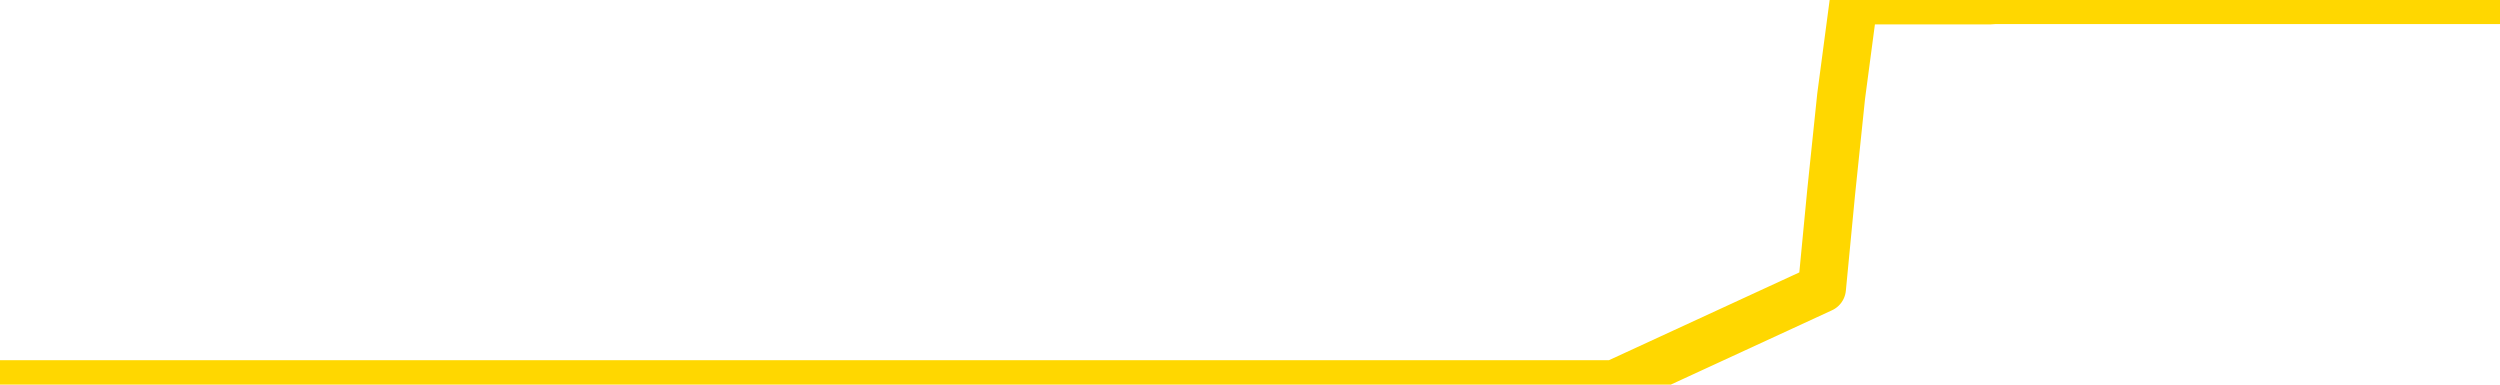 <svg xmlns="http://www.w3.org/2000/svg" version="1.1" viewBox="0 0 6500 1000">
	<path fill="none" stroke="gold" stroke-width="125" stroke-linecap="round" stroke-linejoin="round" d="M0 1015  L-1298216 1015 L-1298032 1015 L-1297542 1015 L-1297248 1015 L-1296937 1015 L-1296703 1015 L-1296649 1015 L-1296590 1015 L-1296437 1015 L-1296396 1015 L-1296264 1015 L-1295971 1015 L-1295431 1015 L-1294820 1015 L-1294772 1015 L-1294132 1015 L-1294099 1015 L-1293573 1015 L-1293441 1015 L-1293051 1015 L-1292722 1015 L-1292605 1015 L-1292394 1015 L-1291677 1015 L-1291107 1015 L-1291000 1015 L-1290825 1015 L-1290604 1015 L-1290203 1015 L-1290177 1015 L-1289249 1015 L-1289161 1015 L-1289079 1015 L-1289009 1015 L-1288712 1015 L-1288560 1015 L-1286670 1015 L-1286569 1015 L-1286307 1015 L-1286013 1015 L-1285871 1015 L-1285623 1015 L-1285587 1015 L-1285429 1015 L-1284965 1015 L-1284712 1015 L-1284500 1015 L-1284248 1015 L-1283900 1015 L-1282972 1015 L-1282879 1015 L-1282468 1015 L-1281297 1015 L-1280108 1015 L-1280016 1015 L-1279988 1015 L-1279722 1015 L-1279423 1015 L-1279294 1015 L-1279257 1015 L-1278442 1015 L-1278058 1015 L-1276998 1015 L-1276937 1015 L-1276672 1015 L-1276200 1015 L-1276008 1015 L-1275744 1015 L-1275407 1015 L-1275272 1015 L-1274816 1015 L-1274073 1015 L-1274056 1015 L-1273890 1015 L-1273822 1015 L-1273306 1015 L-1272277 1015 L-1272081 1015 L-1271593 1015 L-1271231 1015 L-1270822 1015 L-1270436 1015 L-1268733 1015 L-1268635 1015 L-1268563 1015 L-1268502 1015 L-1268317 1015 L-1267981 1015 L-1267340 1015 L-1267263 1015 L-1267202 1015 L-1267015 1015 L-1266936 1015 L-1266759 1015 L-1266740 1015 L-1266510 1015 L-1266122 1015 L-1265233 1015 L-1265194 1015 L-1265106 1015 L-1265078 1015 L-1264070 1015 L-1263920 1015 L-1263896 1015 L-1263763 1015 L-1263723 1015 L-1262465 1015 L-1262407 1015 L-1261868 1015 L-1261815 1015 L-1261768 1015 L-1261373 1015 L-1261234 1015 L-1261034 1015 L-1260887 1015 L-1260722 1015 L-1260446 1015 L-1260087 1015 L-1259535 1015 L-1258890 1015 L-1258631 1015 L-1258477 1015 L-1258076 1015 L-1258036 1015 L-1257916 1015 L-1257854 1015 L-1257840 1015 L-1257746 1015 L-1257453 1015 L-1257301 1015 L-1256971 1015 L-1256893 1015 L-1256817 1015 L-1256591 1015 L-1256524 1015 L-1256297 1015 L-1256244 1015 L-1256080 1015 L-1255074 1015 L-1254890 1015 L-1254339 1015 L-1253946 1015 L-1253549 1015 L-1252699 1015 L-1252620 1015 L-1252042 1015 L-1251600 1015 L-1251359 1015 L-1251202 1015 L-1250801 1015 L-1250781 1015 L-1250336 1015 L-1249930 1015 L-1249794 1015 L-1249619 1015 L-1249483 1015 L-1249233 1015 L-1248233 1015 L-1248151 1015 L-1248015 1015 L-1247976 1015 L-1247087 1015 L-1246871 1015 L-1246428 1015 L-1246310 1015 L-1246254 1015 L-1245577 1015 L-1245477 1015 L-1245448 1015 L-1244106 1015 L-1243700 1015 L-1243661 1015 L-1242733 1015 L-1242634 1015 L-1242502 1015 L-1242097 1015 L-1242071 1015 L-1241978 1015 L-1241762 1015 L-1241351 1015 L-1240197 1015 L-1239905 1015 L-1239877 1015 L-1239269 1015 L-1239019 1015 L-1238999 1015 L-1238070 1015 L-1238018 1015 L-1237896 1015 L-1237878 1015 L-1237722 1015 L-1237547 1015 L-1237411 1015 L-1237354 1015 L-1237246 1015 L-1237161 1015 L-1236928 1015 L-1236853 1015 L-1236544 1015 L-1236426 1015 L-1236257 1015 L-1236165 1015 L-1236063 1015 L-1236040 1015 L-1235962 1015 L-1235864 1015 L-1235498 1015 L-1235393 1015 L-1234890 1015 L-1234438 1015 L-1234400 1015 L-1234376 1015 L-1234335 1015 L-1234206 1015 L-1234105 1015 L-1233664 1015 L-1233381 1015 L-1232789 1015 L-1232659 1015 L-1232384 1015 L-1232232 1015 L-1232078 1014 L-1231993 1014 L-1231915 1014 L-1231730 1014 L-1231679 1014 L-1231651 1014 L-1231572 1014 L-1231549 1014 L-1231265 1014 L-1230662 1014 L-1229666 1014 L-1229368 1014 L-1228634 1014 L-1228390 1014 L-1228300 1014 L-1227723 1014 L-1227024 1014 L-1226272 1014 L-1225953 1014 L-1225571 1014 L-1225494 1014 L-1224859 1014 L-1224674 1014 L-1224586 1014 L-1224456 1014 L-1224143 1014 L-1224094 1014 L-1223952 1014 L-1223930 1014 L-1222963 1014 L-1222417 1014 L-1221939 1014 L-1221878 1014 L-1221554 1014 L-1221533 1014 L-1221470 1014 L-1221260 1014 L-1221183 1014 L-1221129 1014 L-1221106 1014 L-1221067 1014 L-1221051 1014 L-1220294 1014 L-1220278 1014 L-1219478 1014 L-1219326 1014 L-1218420 1014 L-1217914 1014 L-1217685 1014 L-1217644 1014 L-1217528 1014 L-1217352 1014 L-1216598 1014 L-1216463 1014 L-1216299 1014 L-1215981 1014 L-1215805 1014 L-1214783 1014 L-1214759 1014 L-1214508 1014 L-1214295 1014 L-1213661 1014 L-1213423 1014 L-1213391 1014 L-1213213 1014 L-1213132 1014 L-1213042 1014 L-1212978 1014 L-1212538 1014 L-1212514 1014 L-1211973 1014 L-1211718 1014 L-1211223 1014 L-1210346 1014 L-1210309 1014 L-1210256 1014 L-1210215 1014 L-1210098 1014 L-1209821 1014 L-1209614 1014 L-1209417 1014 L-1209394 1014 L-1209344 1014 L-1209304 1014 L-1209226 1014 L-1208629 1014 L-1208569 1014 L-1208465 1014 L-1208311 1014 L-1207679 1014 L-1206998 1014 L-1206696 1014 L-1206349 1014 L-1206151 1014 L-1206103 1014 L-1205783 1014 L-1205155 1014 L-1205008 1014 L-1204972 1014 L-1204914 1014 L-1204837 1014 L-1204596 1014 L-1204508 1014 L-1204414 1014 L-1204120 1014 L-1203986 1014 L-1203926 1014 L-1203889 1014 L-1203617 1014 L-1202611 1014 L-1202435 1014 L-1202384 1014 L-1202092 1014 L-1201899 1014 L-1201566 1014 L-1201059 1014 L-1200497 1014 L-1200483 1014 L-1200466 1014 L-1200366 1014 L-1200251 1014 L-1200212 1014 L-1200174 1014 L-1200109 1014 L-1200080 1014 L-1199941 1014 L-1199649 1014 L-1199599 1014 L-1199493 1014 L-1199229 1014 L-1198764 1014 L-1198620 1014 L-1198565 1014 L-1198508 1014 L-1198317 1014 L-1197952 1014 L-1197737 1014 L-1197543 1014 L-1197485 1014 L-1197426 1014 L-1197272 1014 L-1197002 1014 L-1196572 1014 L-1196557 1014 L-1196480 1014 L-1196415 1014 L-1196286 1014 L-1196263 1014 L-1195978 1014 L-1195931 1014 L-1195876 1014 L-1195414 1014 L-1195375 1014 L-1195334 1014 L-1195144 1014 L-1194664 1014 L-1194177 1014 L-1194160 1014 L-1194122 1014 L-1193866 1014 L-1193788 1014 L-1193558 1014 L-1193542 1014 L-1193248 1014 L-1192806 1014 L-1192359 1014 L-1191854 1014 L-1191700 1014 L-1191414 1014 L-1191374 1014 L-1191042 1014 L-1190821 1014 L-1190304 1014 L-1190228 1014 L-1189980 1014 L-1189786 1014 L-1189726 1014 L-1188949 1014 L-1188875 1014 L-1188645 1014 L-1188628 1014 L-1188566 1014 L-1188370 1014 L-1187906 1014 L-1187883 1014 L-1187753 1014 L-1186453 1014 L-1186436 1014 L-1186359 1014 L-1186265 1014 L-1186048 1014 L-1185896 1014 L-1185717 1014 L-1185663 1014 L-1185377 1014 L-1185337 1014 L-1184967 1014 L-1184527 1014 L-1184344 1014 L-1184023 1014 L-1183728 1014 L-1183282 1014 L-1183210 1014 L-1182748 1014 L-1182310 1014 L-1182128 1014 L-1180674 1014 L-1180542 1014 L-1180085 1014 L-1179858 1014 L-1179472 1014 L-1178956 1014 L-1178001 1014 L-1177207 1013 L-1176533 1013 L-1176107 1013 L-1175796 1013 L-1175566 1013 L-1174883 1013 L-1174870 1013 L-1174660 1013 L-1174638 1013 L-1174464 1013 L-1173514 1013 L-1173245 1013 L-1172430 1013 L-1172120 1013 L-1172082 1013 L-1172025 1013 L-1171408 1013 L-1170770 1013 L-1169144 1013 L-1168470 1013 L-1167828 1013 L-1167750 1013 L-1167694 1013 L-1167658 1013 L-1167630 1013 L-1167518 1013 L-1167500 1013 L-1167478 1013 L-1167324 1013 L-1167271 1013 L-1167193 1013 L-1167073 1013 L-1166976 1013 L-1166858 1013 L-1166589 1013 L-1166319 1013 L-1166302 1013 L-1166102 1013 L-1165955 1013 L-1165728 1013 L-1165594 1013 L-1165285 1013 L-1165225 1013 L-1164872 1013 L-1164524 1013 L-1164423 1013 L-1164358 1013 L-1164298 1013 L-1163914 1013 L-1163533 1013 L-1163429 1013 L-1163169 1013 L-1162897 1013 L-1162738 1013 L-1162706 1013 L-1162644 1013 L-1162503 1013 L-1162319 1013 L-1162274 1013 L-1161986 1013 L-1161970 1013 L-1161737 1013 L-1161676 1013 L-1161638 1013 L-1161058 1013 L-1160924 1013 L-1160901 1013 L-1160882 1013 L-1160865 1013 L-1160849 1013 L-1160825 1013 L-1160808 1013 L-1160787 1013 L-1160770 1013 L-1160747 1013 L-1160731 1013 L-1160709 1013 L-1160692 1013 L-1160643 1013 L-1160571 1013 L-1160536 1013 L-1160513 1013 L-1160477 1013 L-1160436 1013 L-1160399 1013 L-1160383 1013 L-1160358 1013 L-1160321 1013 L-1160304 1013 L-1160281 1013 L-1160264 1013 L-1160245 1013 L-1160229 1013 L-1160200 1013 L-1160174 1013 L-1160129 1013 L-1160112 1013 L-1160070 1013 L-1160022 1013 L-1159951 1013 L-1159936 1013 L-1159920 1013 L-1159858 1013 L-1159819 1012 L-1159779 1012 L-1159613 1012 L-1159548 1012 L-1159532 1012 L-1159488 1012 L-1159430 1012 L-1159217 1012 L-1159184 1012 L-1159141 1012 L-1159063 1012 L-1158526 1012 L-1158448 1012 L-1158343 1012 L-1158255 1012 L-1158079 1012 L-1157728 1012 L-1157572 1012 L-1157134 1012 L-1156978 1012 L-1156848 1012 L-1156144 1012 L-1155943 1012 L-1154982 1012 L-1154500 1012 L-1154401 1012 L-1154308 1012 L-1154063 1012 L-1153990 1012 L-1153547 1012 L-1153451 1012 L-1153436 1012 L-1153420 1012 L-1153395 1012 L-1152929 1012 L-1152713 1012 L-1152573 1012 L-1152279 1012 L-1152191 1012 L-1152149 1012 L-1152119 1012 L-1151947 1012 L-1151888 1012 L-1151812 1012 L-1151731 1012 L-1151661 1012 L-1151352 1012 L-1151267 1012 L-1151053 1012 L-1151018 1012 L-1150335 1012 L-1150236 1012 L-1150031 1012 L-1149984 1012 L-1149706 1012 L-1149644 1012 L-1149627 1012 L-1149549 1012 L-1149241 1012 L-1149216 1012 L-1149162 1012 L-1149139 1012 L-1149017 1012 L-1148881 1012 L-1148637 1012 L-1148511 1012 L-1147865 1012 L-1147849 1012 L-1147824 1012 L-1147644 1012 L-1147568 1012 L-1147476 1012 L-1147048 1012 L-1146632 1012 L-1146239 1012 L-1146160 1012 L-1146141 1012 L-1145778 1012 L-1145542 1012 L-1145314 1012 L-1145000 1012 L-1144923 1012 L-1144842 1012 L-1144664 1012 L-1144648 1012 L-1144383 1012 L-1144303 1012 L-1144072 1012 L-1143846 1012 L-1143531 1012 L-1143355 1012 L-1142994 1012 L-1142603 1012 L-1142533 1012 L-1142469 1012 L-1142329 1012 L-1142277 1012 L-1142176 1012 L-1141674 1012 L-1141477 1012 L-1141230 1012 L-1141045 1012 L-1140745 1012 L-1140669 1012 L-1140503 1012 L-1139618 1012 L-1139590 1012 L-1139467 1012 L-1138888 1012 L-1138810 1012 L-1138097 1012 L-1137785 1012 L-1137572 1012 L-1137555 1012 L-1137169 1012 L-1136644 1012 L-1136197 1012 L-1135868 1012 L-1135715 1012 L-1135389 1012 L-1135211 1012 L-1135129 1012 L-1134923 1012 L-1134747 1012 L-1133819 1012 L-1132929 1012 L-1132890 1012 L-1132662 1012 L-1132283 1012 L-1131495 1012 L-1131261 1012 L-1131185 1012 L-1130828 1012 L-1130256 1012 L-1129989 1012 L-1129602 1012 L-1129499 1012 L-1129329 1012 L-1128710 1012 L-1128499 1012 L-1128191 1012 L-1128138 1012 L-1128011 1012 L-1127957 1012 L-1127838 1012 L-1127502 1012 L-1126543 1012 L-1126412 1012 L-1126210 1012 L-1125579 1012 L-1125267 1012 L-1124853 1012 L-1124826 1012 L-1124681 1012 L-1124260 1012 L-1122928 1012 L-1122881 1012 L-1122752 1012 L-1122736 1012 L-1122157 1012 L-1121952 1012 L-1121922 1012 L-1121881 1012 L-1121824 1012 L-1121786 1012 L-1121708 1012 L-1121565 1012 L-1121111 1012 L-1120993 1012 L-1120707 1012 L-1120335 1012 L-1120239 1012 L-1119912 1012 L-1119557 1012 L-1119387 1012 L-1119340 1012 L-1119231 1012 L-1119142 1012 L-1119114 1012 L-1119038 1012 L-1118734 1012 L-1118700 1012 L-1118629 1012 L-1118261 1012 L-1117925 1012 L-1117845 1012 L-1117625 1012 L-1117453 1012 L-1117426 1012 L-1116929 1012 L-1116379 1012 L-1115499 1012 L-1115400 1012 L-1115324 1012 L-1115049 1012 L-1114802 1012 L-1114728 1012 L-1114666 1012 L-1114547 1012 L-1114505 1012 L-1114395 1012 L-1114318 1012 L-1113617 1012 L-1113372 1012 L-1113332 1011 L-1113176 1011 L-1112577 1011 L-1112350 1011 L-1112258 1011 L-1111782 1011 L-1111185 1011 L-1110665 1011 L-1110644 1011 L-1110499 1011 L-1110179 1011 L-1109637 1011 L-1109405 1011 L-1109235 1011 L-1108748 1011 L-1108521 1011 L-1108436 1011 L-1108090 1011 L-1107763 1011 L-1107240 1011 L-1106913 1011 L-1106313 1011 L-1106115 1011 L-1106063 1011 L-1106022 1011 L-1105741 1011 L-1105057 1011 L-1104747 1011 L-1104722 1011 L-1104531 1011 L-1104308 1011 L-1104222 1011 L-1103558 1011 L-1103534 1011 L-1103312 1011 L-1102982 1011 L-1102630 1011 L-1102425 1011 L-1102193 1011 L-1101935 1011 L-1101745 1011 L-1101698 1011 L-1101471 1011 L-1101436 1011 L-1101280 1011 L-1101065 1011 L-1100892 1011 L-1100801 1011 L-1100524 1011 L-1100280 1011 L-1099965 1011 L-1099539 1011 L-1099501 1011 L-1099018 1011 L-1098784 1011 L-1098573 1011 L-1098346 1011 L-1097797 1011 L-1097549 1011 L-1096715 1011 L-1096660 1011 L-1096638 1011 L-1096480 1011 L-1096019 1011 L-1095978 1011 L-1095638 1011 L-1095505 1011 L-1095282 1011 L-1094710 1011 L-1094238 1011 L-1094043 1011 L-1093851 1011 L-1093661 1011 L-1093559 1011 L-1093191 1011 L-1093144 1011 L-1093063 1011 L-1091770 1011 L-1091721 1011 L-1091453 1011 L-1091308 1011 L-1090757 1011 L-1090640 1011 L-1090558 1011 L-1090199 1011 L-1089976 1011 L-1089694 1011 L-1089365 1011 L-1088857 1011 L-1088745 1011 L-1088666 1011 L-1088501 1011 L-1088207 1011 L-1087738 1011 L-1087542 1011 L-1087491 1011 L-1086841 1011 L-1086720 1011 L-1086266 1011 L-1086230 1011 L-1085761 1011 L-1085651 1011 L-1085634 1011 L-1085418 1011 L-1085237 1011 L-1084706 1011 L-1083676 1011 L-1083477 1011 L-1083019 1011 L-1082070 1011 L-1081971 1011 L-1081618 1011 L-1081557 1011 L-1081542 1011 L-1081507 1011 L-1081138 1011 L-1081018 1011 L-1080776 1011 L-1080612 1011 L-1080425 1011 L-1080304 1011 L-1079233 1011 L-1078375 1011 L-1078163 1011 L-1078065 1011 L-1077891 1011 L-1077558 1011 L-1077486 1011 L-1077429 1011 L-1077253 1011 L-1076864 1011 L-1076629 1011 L-1076518 1011 L-1076401 1011 L-1075420 1011 L-1075394 1011 L-1074800 1011 L-1074768 1011 L-1074619 1011 L-1074335 1011 L-1073423 1011 L-1072477 1011 L-1072324 1011 L-1072221 1011 L-1072090 1011 L-1071946 1011 L-1071920 1011 L-1071806 1011 L-1071587 1011 L-1070906 1011 L-1070777 1011 L-1070474 1011 L-1070234 1011 L-1069901 1011 L-1069262 1011 L-1068920 1011 L-1068858 1011 L-1068702 1011 L-1067781 1011 L-1067310 1011 L-1067267 1011 L-1067254 1011 L-1067213 1011 L-1067191 1011 L-1067164 1011 L-1067020 1011 L-1066597 1011 L-1066262 1011 L-1066071 1011 L-1065642 1011 L-1065454 1011 L-1065065 1011 L-1064531 1011 L-1064159 1011 L-1064137 1011 L-1063887 1011 L-1063769 1011 L-1063693 1011 L-1063557 1011 L-1063518 1011 L-1063438 1011 L-1063044 1011 L-1062548 1011 L-1062436 1011 L-1062263 1011 L-1061955 1011 L-1061507 1011 L-1061184 1011 L-1061042 1011 L-1060615 1011 L-1060461 1011 L-1060406 1011 L-1059592 1011 L-1059572 1011 L-1059201 1011 L-1059144 1011 L-1058015 1011 L-1057947 1011 L-1057388 1011 L-1057194 1011 L-1057057 1011 L-1056824 1011 L-1056477 1011 L-1056442 1011 L-1056407 1011 L-1056339 1011 L-1055990 1011 L-1055818 1011 L-1055333 1011 L-1055317 1011 L-1054991 1011 L-1054834 1011 L-1053693 1011 L-1053669 1011 L-1053477 1011 L-1053283 1011 L-1053033 1011 L-1053016 1011 L-1051996 1011 L-1051698 1011 L-1051622 1011 L-1051486 1011 L-1051311 1011 L-1050734 1011 L-1050518 1011 L-1050455 1011 L-1050324 1010 L-1050287 1010 L-1049764 1010 L-1049626 1012 L-1049611 1012 L-1049589 1012 L-1049568 1012 L-1049341 1010 L-1048565 1010 L-1048524 1010 L-1048156 1010 L-1048078 1010 L-1048025 1010 L-1047352 1010 L-1046610 1010 L-1046185 1010 L-1045737 1010 L-1044676 1010 L-1044364 1010 L-1043954 1010 L-1043882 1010 L-1043358 1010 L-1043263 1010 L-1043245 1010 L-1042801 1010 L-1042615 1010 L-1041835 1010 L-1041162 1010 L-1040750 1010 L-1040518 1010 L-1040378 1010 L-1040296 1010 L-1040276 1010 L-1040200 1010 L-1040072 1010 L-1039755 1010 L-1039531 1010 L-1039206 1010 L-1039143 1010 L-1038773 1010 L-1038740 1010 L-1038532 1010 L-1037864 1010 L-1037787 1010 L-1037629 1010 L-1037518 1010 L-1037192 1010 L-1037037 1010 L-1036696 1010 L-1036639 1010 L-1036301 1010 L-1036097 1010 L-1036044 1010 L-1034668 1010 L-1034538 1010 L-1034105 1010 L-1033784 1010 L-1032957 1010 L-1032833 1010 L-1032102 1010 L-1031946 1010 L-1031906 1010 L-1031852 1010 L-1031829 1010 L-1031715 1010 L-1031418 1010 L-1031129 1010 L-1031074 1010 L-1030954 1010 L-1030923 1010 L-1030824 1010 L-1030380 1010 L-1030228 1010 L-1029393 1010 L-1028851 1010 L-1028516 1010 L-1028500 1010 L-1028425 1010 L-1028309 1010 L-1028114 1010 L-1027850 1010 L-1027015 1010 L-1026919 1010 L-1026397 1010 L-1026356 1010 L-1026256 1010 L-1025428 1010 L-1025293 1010 L-1024954 1010 L-1024400 1010 L-1024020 1010 L-1023858 1010 L-1023548 1010 L-1022735 1010 L-1022429 1010 L-1022160 1010 L-1021839 1010 L-1021518 1010 L-1021243 1010 L-1020414 1010 L-1020319 1010 L-1020226 1010 L-1020122 1010 L-1019735 1010 L-1019255 1010 L-1019238 1010 L-1019120 1010 L-1018752 1010 L-1018657 1010 L-1017823 1010 L-1017746 1010 L-1017447 1010 L-1017356 1010 L-1016949 1010 L-1016838 1010 L-1016139 1010 L-1015666 1010 L-1015606 1010 L-1015387 1010 L-1015113 1010 L-1015000 1010 L-1013973 1010 L-1013587 1010 L-1013566 1010 L-1013234 1010 L-1012989 1010 L-1012556 1010 L-1012446 1010 L-1012328 1010 L-1011876 1010 L-1011286 1010 L-1010949 1010 L-1009056 1010 L-1008943 1010 L-1008731 1010 L-1007413 1010 L-1007306 1009 L-1007240 1008 L-1007204 1007 L-1007142 1007 L-1006643 1008 L-1005968 1009 L-1005946 1010 L-1005675 1010 L-1004707 1010 L-1004018 1010 L-1003856 1010 L-1003315 1010 L-1003225 1010 L-1002206 1010 L-1001258 1010 L-1000893 1010 L-1000790 1010 L-1000202 1010 L-1000142 1010 L-1000042 1010 L-999602 1010 L-999494 1010 L-999052 1010 L-998053 1010 L-997796 1010 L-997693 1010 L-997563 1010 L-997197 1010 L-996616 1010 L-996585 1010 L-996269 1010 L-994286 1010 L-994171 1010 L-994103 1010 L-993744 1010 L-992126 1010 L-991948 1010 L-991804 1010 L-990981 1010 L-990928 1010 L-990874 1010 L-990440 1010 L-989459 1010 L-989386 1010 L-988301 1010 L-988088 1010 L-987372 1010 L-986983 1010 L-986764 1010 L-986445 1010 L-985951 1010 L-985823 1010 L-985595 1010 L-985362 1010 L-985303 1010 L-985013 1010 L-984741 1010 L-983711 1010 L-982046 1010 L-981627 1010 L-981490 1010 L-981334 1010 L-981029 1010 L-980800 1010 L-980642 1010 L-980483 1010 L-980314 1010 L-980266 1010 L-980213 1010 L-980191 1010 L-979805 1010 L-979555 1010 L-979285 1010 L-979124 1010 L-979034 1010 L-977376 1010 L-977210 1010 L-976831 1010 L-976371 1010 L-975761 1010 L-974668 1010 L-974237 1010 L-974205 1010 L-974143 1010 L-974126 1010 L-972422 1010 L-972380 1010 L-971913 1010 L-971727 1010 L-971694 1010 L-971099 1009 L-971049 1009 L-970727 1009 L-970676 1009 L-970465 1009 L-970447 1009 L-970181 1009 L-970128 1009 L-969659 1009 L-969149 1009 L-969071 1009 L-968776 1009 L-968760 1009 L-968721 1009 L-968650 1009 L-968493 1009 L-967547 1009 L-967490 1009 L-966969 1009 L-966777 1009 L-966676 1009 L-966450 1009 L-965940 1009 L-965552 1010 L-965483 1010 L-965134 1010 L-964778 1010 L-963649 1009 L-963597 1009 L-963371 1009 L-963337 1009 L-963212 1009 L-963114 1009 L-962849 1009 L-962109 1009 L-961530 1009 L-961237 1009 L-960531 1009 L-960352 1009 L-960329 1009 L-959693 1009 L-959382 1009 L-958985 1009 L-958956 1009 L-958935 1009 L-958781 1009 L-958096 1009 L-958079 1009 L-957739 1009 L-957467 1009 L-957429 1009 L-957373 1009 L-957351 1009 L-957279 1009 L-956947 1009 L-956841 1009 L-956813 1009 L-956614 1009 L-956462 1009 L-955594 1009 L-955031 1009 L-955015 1009 L-954914 1009 L-954812 1009 L-954665 1009 L-954587 1009 L-954549 1009 L-954494 1009 L-954420 1009 L-954275 1009 L-953793 1009 L-953389 1009 L-952523 1009 L-952503 1009 L-952245 1009 L-952168 1009 L-952139 1009 L-952129 1009 L-952112 1009 L-951819 1009 L-951779 1009 L-951707 1009 L-951634 1009 L-951429 1009 L-951269 1009 L-950967 1009 L-950890 1009 L-950873 1009 L-950657 1009 L-950425 1009 L-950316 1009 L-949946 1009 L-949788 1009 L-949556 1009 L-949388 1009 L-949242 1009 L-949110 1009 L-947835 1009 L-947431 1009 L-947370 1009 L-947254 1009 L-946829 1009 L-946813 1009 L-946751 1009 L-946478 1009 L-946365 1009 L-946083 1009 L-945806 1009 L-945381 1009 L-945358 1009 L-945280 1009 L-945155 1009 L-944568 1009 L-944177 1009 L-943841 1009 L-943252 1009 L-943150 1009 L-942979 1009 L-942843 1009 L-942016 1009 L-940830 1009 L-940794 1009 L-940739 1009 L-940518 1009 L-940313 1009 L-940158 1009 L-939902 1009 L-939825 1009 L-939283 1009 L-939246 1009 L-938997 1009 L-938610 1009 L-937784 1009 L-937426 1009 L-937116 1009 L-936858 1009 L-936634 1009 L-936228 1009 L-936111 1009 L-935928 1009 L-935875 1009 L-935686 1009 L-935515 1009 L-935487 1009 L-935206 1009 L-934896 1009 L-934758 1009 L-934448 1009 L-934254 1009 L-934239 1009 L-933519 1009 L-933386 1009 L-933088 1009 L-932998 1009 L-932397 1009 L-932359 1009 L-932280 1009 L-931660 1009 L-931508 1009 L-931468 1009 L-931157 1009 L-930965 1009 L-930772 1009 L-930717 1009 L-930408 1009 L-930356 1009 L-930301 1009 L-930275 1009 L-930151 1009 L-929340 1009 L-929264 1009 L-928723 1009 L-928454 1009 L-927795 1009 L-926887 1009 L-926646 1009 L-926113 1009 L-925896 1009 L-924789 1009 L-924739 1009 L-923963 1009 L-923415 1009 L-923304 1009 L-923151 1009 L-923096 1009 L-922931 1009 L-922553 1009 L-922106 1009 L-922051 1009 L-921897 1009 L-921217 1009 L-920997 1009 L-920479 1009 L-919630 1009 L-919614 1009 L-917823 1009 L-917268 1009 L-917151 1009 L-916145 1009 L-916109 1009 L-915876 1009 L-915784 1009 L-915744 1009 L-915412 1009 L-915060 1009 L-914795 1009 L-914508 1009 L-914197 1009 L-913943 1009 L-913849 1009 L-913359 1009 L-913152 1009 L-912586 1009 L-912472 1009 L-912121 1009 L-912069 1009 L-912029 1009 L-911426 1009 L-910692 1009 L-910111 1009 L-909875 1009 L-909335 1009 L-909182 1009 L-908680 1009 L-908471 1009 L-908448 1009 L-908389 1009 L-907426 1009 L-907249 1009 L-906807 1009 L-906783 1009 L-906628 1009 L-906546 1009 L-906396 1009 L-905749 1009 L-905699 1009 L-904579 1009 L-903595 1009 L-903534 1009 L-902813 1009 L-901948 1009 L-901569 1009 L-901350 1009 L-900591 1008 L-900539 1008 L-900230 1008 L-899378 1008 L-899185 1008 L-899008 1008 L-898784 1008 L-898657 1008 L-898465 1008 L-898233 1008 L-898063 1008 L-897777 1008 L-897497 1008 L-897414 1008 L-897244 1008 L-897227 1008 L-897073 1008 L-897034 1008 L-896259 1008 L-896182 1008 L-895950 1008 L-895523 1008 L-895178 1008 L-894594 1008 L-894326 1008 L-894067 1008 L-893937 1008 L-893921 1008 L-893807 1008 L-893783 1008 L-893549 1008 L-893513 1008 L-892197 1008 L-892141 1008 L-891462 1008 L-890890 1008 L-890764 1008 L-890611 1008 L-890534 1008 L-890222 1008 L-889950 1008 L-889860 1008 L-889759 1008 L-888831 1008 L-888755 1008 L-888391 1008 L-888366 1008 L-888330 1008 L-887554 1008 L-887462 1008 L-887322 1008 L-886920 1008 L-886659 1008 L-886415 1008 L-886201 1008 L-886121 1008 L-886044 1008 L-885968 1008 L-885781 1008 L-885715 1008 L-885465 1008 L-885410 1008 L-885272 1008 L-885193 1008 L-885080 1008 L-884856 1008 L-884692 1008 L-884651 1008 L-884482 1008 L-884111 1008 L-884096 1008 L-883980 1008 L-883259 1008 L-883223 1008 L-883090 1008 L-882742 1008 L-882331 1008 L-882294 1008 L-882216 1008 L-882178 1008 L-881813 1008 L-881609 1008 L-881594 1008 L-881249 1008 L-880900 1008 L-880574 1008 L-880473 1008 L-880320 1008 L-880125 1008 L-879894 1008 L-879801 1008 L-879646 1008 L-879569 1008 L-879528 1008 L-879414 1008 L-879391 1008 L-879140 1008 L-879002 1008 L-878424 1008 L-877596 1008 L-877108 1008 L-876986 1008 L-876948 1008 L-876935 1008 L-876783 1008 L-876682 1008 L-876449 1008 L-876059 1008 L-875754 1008 L-875739 1008 L-875568 1008 L-875329 1008 L-874733 1008 L-874129 1008 L-874090 1008 L-874049 1008 L-873896 1008 L-873843 1008 L-873780 1008 L-873712 1008 L-873658 1008 L-873632 1008 L-873586 1008 L-873491 1008 L-873354 1008 L-873201 1008 L-873069 1008 L-873028 1008 L-872992 1008 L-872930 1008 L-872657 1008 L-872342 1008 L-872301 1008 L-872216 1008 L-872039 1008 L-871802 1008 L-871444 1008 L-871414 1008 L-870845 1008 L-870722 1008 L-870486 1008 L-870463 1008 L-870182 1008 L-869897 1008 L-869641 1008 L-869069 1008 L-868772 1008 L-868696 1008 L-867997 1008 L-867920 1008 L-867885 1008 L-867858 1008 L-867807 1008 L-867613 1008 L-867473 1008 L-867437 1008 L-867397 1008 L-866801 1008 L-866569 1008 L-866285 1008 L-866231 1008 L-866157 1008 L-866079 1008 L-865843 1008 L-865599 1008 L-865463 1008 L-865357 1008 L-865277 1008 L-864890 1008 L-864763 1008 L-864610 1008 L-864573 1008 L-864427 1008 L-864205 1008 L-864031 1008 L-863962 1008 L-863141 1008 L-863125 1008 L-862830 1008 L-862042 1008 L-861732 1008 L-861586 1008 L-861358 1008 L-861157 1008 L-860220 1008 L-860184 1008 L-860161 1008 L-860120 1008 L-859852 1008 L-859255 1008 L-859191 1008 L-859156 1008 L-859139 1008 L-858444 1008 L-858243 1008 L-858211 1008 L-857877 1008 L-857770 1008 L-857145 1008 L-856641 1008 L-856603 1008 L-856161 1008 L-856065 1008 L-855906 1008 L-855593 1008 L-855581 1008 L-855141 1008 L-854659 1008 L-854530 1008 L-854210 1008 L-854141 1008 L-853837 1008 L-853661 1008 L-853468 1008 L-853225 1008 L-853027 1008 L-853002 1008 L-852423 1008 L-852353 1008 L-851944 1008 L-851889 1008 L-851843 1008 L-851479 1008 L-851333 1008 L-851128 1008 L-851031 1008 L-850876 1008 L-850815 1008 L-850667 1008 L-850567 1008 L-850010 1008 L-849987 1008 L-849815 1008 L-849273 1008 L-849213 1008 L-849159 1008 L-849130 1008 L-849059 1008 L-849042 1008 L-848979 1008 L-848943 1008 L-848788 1008 L-848462 1008 L-847896 1008 L-847882 1008 L-847820 1008 L-847718 1008 L-847672 1008 L-847429 1008 L-847007 1008 L-846852 1008 L-845111 1008 L-844569 1008 L-843626 1008 L-843216 1008 L-842675 1008 L-842479 1008 L-842310 1008 L-842014 1008 L-841900 1008 L-841885 1008 L-841730 1008 L-841590 1008 L-841513 1008 L-841382 1008 L-841034 1008 L-840663 1008 L-840065 1008 L-839889 1008 L-839733 1008 L-839464 1008 L-839312 1008 L-839021 1008 L-838998 1008 L-838915 1008 L-838687 1008 L-837988 1008 L-837861 1008 L-837430 1008 L-837335 1008 L-836131 1008 L-836081 1008 L-835788 1008 L-835385 1008 L-835109 1008 L-835090 1008 L-834972 1008 L-834896 1008 L-834714 1008 L-834234 1008 L-833783 1008 L-833373 1008 L-833342 1008 L-832924 1008 L-832810 1008 L-832692 1008 L-832677 1008 L-832482 1008 L-832461 1008 L-832228 1008 L-831785 1007 L-831466 1007 L-831001 1007 L-830836 1007 L-830681 1007 L-830525 1007 L-830071 1007 L-829752 1007 L-829697 1007 L-829326 1007 L-829289 1007 L-828962 1007 L-828845 1007 L-828747 1007 L-828421 1007 L-828034 1007 L-827773 1007 L-827414 1007 L-827158 1007 L-824988 1007 L-824938 1007 L-824916 1007 L-824504 1007 L-824443 1007 L-824373 1007 L-824142 1007 L-823831 1007 L-823528 1007 L-823484 1007 L-823176 1007 L-823043 1007 L-822826 1007 L-822114 1007 L-821959 1007 L-821820 1007 L-821672 1007 L-821651 1007 L-821456 1007 L-821431 1007 L-821340 1007 L-821318 1007 L-821302 1007 L-821201 1007 L-820273 1007 L-819815 1007 L-818723 1007 L-818300 1007 L-817897 1007 L-817858 1007 L-817604 1007 L-816830 1007 L-816813 1007 L-816789 1007 L-816596 1007 L-815860 1007 L-815590 1007 L-815550 1007 L-815151 1007 L-815126 1007 L-814337 1007 L-813657 1007 L-812286 1007 L-812016 1007 L-811967 1007 L-811430 1007 L-811397 1007 L-811295 1007 L-810971 1007 L-810892 1007 L-810623 1007 L-809710 1007 L-809571 1007 L-809323 1007 L-808777 1007 L-808355 1007 L-808162 1007 L-808147 1007 L-808009 1007 L-807915 1007 L-807788 1007 L-807528 1007 L-807503 1007 L-807411 1007 L-807101 1007 L-807041 1007 L-806924 1007 L-806574 1007 L-805764 1007 L-805532 1007 L-804703 1007 L-804471 1007 L-804255 1007 L-803736 1007 L-803098 1007 L-802682 1007 L-802359 1007 L-801879 1007 L-801453 1007 L-801392 1007 L-801043 1007 L-801003 1007 L-800989 1007 L-800890 1007 L-800844 1007 L-800359 1007 L-799557 1007 L-799223 1007 L-798142 1007 L-797662 1007 L-797639 1007 L-797499 1007 L-796943 1007 L-796246 1007 L-795937 1007 L-795715 1007 L-795611 1007 L-795508 1007 L-794837 1007 L-794743 1007 L-794721 1007 L-794644 1007 L-794466 1007 L-794294 1007 L-794113 1007 L-794100 1007 L-794023 1007 L-793859 1007 L-793344 1007 L-793328 1007 L-793188 1007 L-792825 1007 L-792801 1007 L-792671 1007 L-792646 1007 L-792284 1007 L-791758 1007 L-791665 1007 L-791449 1007 L-791355 1007 L-791331 1007 L-790867 1007 L-790789 1007 L-790388 1007 L-789937 1007 L-788685 1007 L-788647 1007 L-788215 1007 L-788182 1007 L-787463 1007 L-787287 1007 L-787151 1007 L-786845 1007 L-786790 1007 L-786765 1007 L-786749 1007 L-786574 1007 L-786384 1007 L-785877 1007 L-785503 1007 L-785165 1007 L-785126 1007 L-784407 1007 L-784313 1007 L-784275 1007 L-783733 1007 L-783710 1007 L-783307 1007 L-782882 1007 L-782611 1007 L-782431 1007 L-782185 1007 L-782162 1007 L-782105 1007 L-781489 1007 L-780986 1007 L-780599 1007 L-779980 1007 L-779764 1007 L-779609 1007 L-778316 1007 L-778217 1007 L-777775 1007 L-777443 1007 L-777143 1007 L-776901 1007 L-776166 1007 L-775587 1007 L-774757 1007 L-774657 1007 L-774099 1007 L-773961 1007 L-772319 1007 L-772258 1007 L-772165 1007 L-771198 1007 L-771020 1007 L-770733 1007 L-770515 1007 L-770437 1007 L-770166 1007 L-770050 1007 L-769897 1007 L-769587 1007 L-769509 1007 L-769418 1007 L-769340 1007 L-769224 1007 L-769045 1007 L-768953 1007 L-768915 1007 L-768412 1007 L-768193 1007 L-768064 1007 L-767909 1007 L-767854 1007 L-767729 1007 L-767344 1007 L-766836 1007 L-766764 1007 L-766283 1007 L-766206 1007 L-766106 1007 L-765873 1007 L-765408 1007 L-765178 1007 L-765162 1007 L-764930 1007 L-764775 1007 L-764713 1007 L-764520 1006 L-764249 1006 L-763498 1006 L-762545 1006 L-762509 1006 L-762284 1006 L-761844 1006 L-761563 1006 L-761215 1006 L-760146 1006 L-759218 1006 L-759087 1006 L-759040 1006 L-758971 1006 L-758816 1006 L-758739 1006 L-758565 1006 L-758131 1006 L-757927 1006 L-757866 1006 L-757284 1006 L-757130 1006 L-757014 1006 L-756973 1006 L-756804 1006 L-756667 1006 L-756456 1006 L-756379 1006 L-756355 1006 L-756147 1006 L-755737 1006 L-755712 1006 L-755489 1006 L-755344 1006 L-755309 1006 L-755296 1006 L-755273 1006 L-755040 1006 L-754854 1006 L-754637 1006 L-754612 1006 L-753923 1006 L-753819 1006 L-753783 1006 L-753763 1006 L-753569 1006 L-753515 1006 L-753399 1006 L-753317 1006 L-753206 1006 L-752892 1006 L-752432 1006 L-752177 1006 L-751943 1006 L-751813 1006 L-751461 1006 L-751401 1006 L-751249 1006 L-750676 1006 L-750590 1006 L-750437 1006 L-750141 1006 L-749771 1006 L-749468 1006 L-749391 1006 L-748986 1006 L-748818 1006 L-748674 1006 L-748134 1006 L-748073 1006 L-748058 1006 L-747891 1006 L-747686 1006 L-747611 1006 L-747518 1006 L-747108 1006 L-747093 1006 L-747069 1006 L-746876 1006 L-746799 1006 L-746629 1006 L-746567 1006 L-746551 1006 L-746037 1006 L-745815 1006 L-745196 1006 L-744943 1006 L-744749 1006 L-744710 1006 L-744636 1006 L-744571 1006 L-743920 1006 L-743882 1006 L-743707 1006 L-743642 1006 L-742967 1006 L-742578 1006 L-742317 1006 L-742079 1006 L-742001 1006 L-741986 1006 L-741783 1006 L-741413 1006 L-741187 1006 L-740552 1006 L-740532 1006 L-740145 1006 L-740051 1006 L-739993 1006 L-739717 1006 L-739407 1006 L-739330 1006 L-738479 1006 L-738136 1006 L-737699 1006 L-737265 1006 L-736770 1006 L-736621 1006 L-736352 1006 L-735114 1006 L-735058 1006 L-733294 1006 L-733104 1006 L-732094 1006 L-731943 1006 L-731567 1006 L-731246 1006 L-730641 1006 L-730571 1006 L-730394 1006 L-729565 1006 L-729427 1006 L-729040 1006 L-728856 1006 L-728812 1006 L-728692 1006 L-728482 1006 L-728035 1006 L-727686 1006 L-727554 1006 L-727145 1006 L-726795 1006 L-726510 1006 L-726316 1006 L-726162 1006 L-725998 1006 L-725930 1006 L-725830 1006 L-725596 1006 L-725480 1006 L-725427 1006 L-724885 1006 L-724420 1006 L-723238 1006 L-723105 1006 L-723080 1006 L-723028 1006 L-722360 1006 L-721325 1006 L-721132 1006 L-720952 1006 L-720800 1006 L-720760 1006 L-720745 1006 L-720683 1006 L-720358 1006 L-719197 1006 L-719004 1006 L-718827 1006 L-717713 1006 L-716853 1006 L-716747 1006 L-716273 1006 L-716080 1006 L-713759 1006 L-713681 1006 L-713560 1006 L-713526 1006 L-713488 1006 L-713394 1006 L-713178 1006 L-712597 1006 L-712211 1006 L-711438 1006 L-711360 1006 L-710662 1006 L-710121 1006 L-710080 1006 L-709950 1006 L-709486 1006 L-709447 1006 L-709313 1006 L-708944 1006 L-708915 1006 L-708765 1006 L-708364 1006 L-706540 1006 L-705733 1006 L-705014 1006 L-704998 1006 L-704684 1006 L-704122 1006 L-703621 1006 L-703102 1006 L-703081 1006 L-701337 1006 L-701168 1006 L-700972 1006 L-700078 1006 L-699560 1006 L-699349 1006 L-699091 1006 L-698382 1006 L-697431 1006 L-696773 1006 L-696734 1006 L-696447 1006 L-696365 1006 L-696270 1006 L-696138 1006 L-696060 1006 L-695325 1006 L-694988 1006 L-694938 1006 L-694683 1006 L-694397 1006 L-693971 1006 L-693391 1006 L-693132 1006 L-692980 1006 L-692733 1006 L-692695 1006 L-691897 1006 L-691860 1006 L-691683 1006 L-691273 1006 L-691045 1006 L-690968 1006 L-690837 1006 L-690721 1006 L-690373 1006 L-690310 1006 L-690157 1006 L-689416 1006 L-689305 1006 L-689135 1006 L-689096 1006 L-688801 1006 L-688400 1006 L-688223 1006 L-688129 1006 L-687819 1006 L-687018 1006 L-686560 1006 L-686040 1006 L-685551 1006 L-684855 1006 L-683809 1006 L-683540 1006 L-683486 1006 L-683326 1006 L-683074 1006 L-682828 1006 L-682749 1006 L-682535 1006 L-682223 1006 L-681759 1006 L-681745 1006 L-681449 1006 L-681435 1006 L-680444 1006 L-679772 1006 L-679437 1006 L-678821 1006 L-678684 1006 L-678045 1006 L-677915 1006 L-676964 1006 L-676864 1006 L-676305 1006 L-675896 1006 L-675468 1006 L-675377 1006 L-674542 1006 L-674178 1006 L-674139 1006 L-674007 1006 L-673830 1006 L-673613 1006 L-673560 1006 L-673403 1006 L-673150 1006 L-672050 1006 L-671972 1006 L-671753 1006 L-671622 1006 L-671586 1006 L-671392 1006 L-671293 1006 L-670809 1006 L-670525 1006 L-670364 1006 L-670269 1006 L-669998 1006 L-669728 1006 L-669712 1006 L-669574 1006 L-669435 1006 L-669109 1006 L-668800 1006 L-668759 1006 L-668683 1006 L-668568 1006 L-667717 1006 L-667391 1006 L-667060 1006 L-666927 1006 L-666711 1006 L-666694 1006 L-666014 1006 L-665921 1006 L-665897 1006 L-665882 1006 L-665843 1006 L-665431 1006 L-665162 1006 L-665122 1006 L-664753 1006 L-664544 1006 L-663461 1006 L-663444 1005 L-663416 1005 L-663396 1005 L-663019 1005 L-662764 1005 L-662516 1005 L-662376 1005 L-662244 1005 L-661912 1005 L-661820 1005 L-661759 1005 L-661200 1005 L-661139 1005 L-660983 1005 L-660789 1005 L-660597 1005 L-660581 1005 L-660543 1005 L-660504 1005 L-660233 1005 L-660110 1005 L-660078 1005 L-659978 1005 L-659822 1005 L-659681 1005 L-659397 1005 L-659072 1005 L-658376 1005 L-658353 1005 L-657844 1005 L-656998 1005 L-656635 1005 L-656480 1005 L-655876 1005 L-655706 1005 L-655645 1005 L-655590 1005 L-654535 1005 L-654516 1005 L-653610 1005 L-653589 1005 L-653422 1005 L-653180 1005 L-653130 1005 L-653075 1005 L-652937 1005 L-652898 1005 L-651970 1005 L-651914 1005 L-651793 1005 L-651721 1005 L-651605 1005 L-651427 1005 L-650444 1005 L-650305 1005 L-650187 1005 L-649893 1005 L-649645 1005 L-649609 1005 L-649554 1005 L-649532 1005 L-649399 1005 L-649320 1005 L-649183 1005 L-648560 1005 L-648393 1005 L-647929 1005 L-647752 1005 L-647736 1005 L-647676 1005 L-647559 1005 L-647077 1005 L-646381 1005 L-646008 1005 L-645839 1005 L-644873 1005 L-644718 1005 L-644540 1005 L-644448 1005 L-644192 1005 L-644022 1005 L-643375 1005 L-643364 1005 L-642784 1005 L-642645 1005 L-642590 1005 L-641855 1005 L-641816 1005 L-641739 1005 L-641097 1005 L-640322 1005 L-640230 1005 L-640181 1005 L-640166 1005 L-640130 1005 L-640114 1005 L-640051 1005 L-640034 1005 L-640014 1005 L-639860 1005 L-639821 1005 L-639805 1005 L-639766 1005 L-639626 1005 L-639550 1005 L-639185 1005 L-638837 1005 L-638064 1005 L-637461 1005 L-637265 1005 L-637035 1005 L-636897 1005 L-636259 1005 L-635970 1005 L-635948 1005 L-635488 1005 L-635255 1005 L-635200 1005 L-635162 1005 L-634659 1005 L-634109 1005 L-633320 1005 L-632198 1005 L-631303 1005 L-631215 1005 L-630916 1005 L-630844 1005 L-630728 1005 L-629551 1005 L-629203 1005 L-629181 1005 L-628662 1005 L-628515 1005 L-628407 1005 L-628197 1005 L-628043 1005 L-628020 1005 L-627826 1005 L-627749 1005 L-627606 1005 L-626805 1005 L-626659 1005 L-626379 1005 L-626201 1005 L-625892 1005 L-625080 1005 L-624152 1005 L-622560 1005 L-622317 1005 L-621676 1005 L-621480 1005 L-621402 1005 L-620885 1005 L-620653 1005 L-620630 1005 L-620498 1005 L-620159 1005 L-620148 1005 L-619931 1005 L-619894 1005 L-619353 1005 L-618824 1005 L-618756 1005 L-618463 1005 L-617915 1005 L-617880 1005 L-617827 1005 L-617728 1005 L-617496 1005 L-616916 1005 L-616818 1005 L-616744 1005 L-616412 1005 L-615662 1005 L-615623 1005 L-614943 1005 L-614788 1005 L-614462 1005 L-614246 1005 L-614015 1005 L-613718 1005 L-613472 1005 L-613121 1005 L-613068 1005 L-612308 1005 L-611615 1005 L-611265 1005 L-610801 1005 L-610167 1005 L-609758 1005 L-609681 1005 L-609255 1005 L-608612 1005 L-608443 1005 L-607701 1005 L-607514 1005 L-607218 1005 L-606646 1005 L-606621 1005 L-605602 1005 L-605115 1005 L-605022 1005 L-604961 1005 L-604672 1005 L-604387 1005 L-604325 1005 L-604145 1005 L-603434 1005 L-603258 1005 L-603060 1005 L-602908 1005 L-602816 1005 L-602755 1005 L-602213 1005 L-601902 1005 L-601810 1005 L-601733 1005 L-601166 1005 L-601075 1005 L-600820 1005 L-600493 1005 L-600456 1005 L-600301 1005 L-600069 1005 L-599747 1005 L-598615 1005 L-598415 1005 L-597890 1005 L-597645 1005 L-597399 1005 L-597319 1005 L-597300 1005 L-597223 1005 L-597167 1005 L-597090 1005 L-597051 1005 L-596872 1005 L-596835 1005 L-596604 1005 L-595366 1005 L-595039 1005 L-595000 1005 L-594218 1005 L-594071 1005 L-593080 1005 L-592873 1005 L-592447 1005 L-592320 1005 L-591915 1005 L-591828 1005 L-591171 1005 L-590463 1005 L-589855 1005 L-589662 1005 L-589429 1005 L-588810 1005 L-588515 1005 L-588075 1005 L-587920 1005 L-587765 1004 L-587009 1004 L-586659 1004 L-586257 1004 L-586218 1004 L-585212 1004 L-584892 1004 L-584646 1004 L-583946 1004 L-583872 1004 L-583560 1004 L-582480 1004 L-582288 1004 L-582055 1004 L-581860 1004 L-581360 1004 L-580606 1004 L-580492 1004 L-580292 1004 L-580251 1004 L-580158 1004 L-579845 1004 L-579757 1004 L-579641 1004 L-579323 1004 L-579254 1004 L-579229 1004 L-578867 1004 L-578828 1004 L-578612 1004 L-578109 1004 L-577506 1004 L-577295 1004 L-577142 1004 L-577104 1004 L-577060 1004 L-577025 1004 L-576892 1004 L-576483 1004 L-576112 1004 L-576059 1004 L-576043 1004 L-575964 1004 L-575554 1004 L-575400 1004 L-575385 1004 L-575345 1004 L-575167 1004 L-575091 1004 L-574859 1004 L-574069 1004 L-573992 1004 L-573257 1004 L-573101 1004 L-572862 1004 L-572800 1004 L-572715 1004 L-572692 1004 L-572574 1004 L-572560 1004 L-572498 1004 L-572461 1004 L-572366 1004 L-572344 1004 L-572228 1004 L-571995 1004 L-571825 1004 L-571005 1004 L-570604 1004 L-570448 1004 L-569944 1004 L-569829 1004 L-569233 1004 L-568859 1004 L-568807 1004 L-568613 1004 L-567916 1004 L-567878 1004 L-567734 1004 L-567508 1004 L-567247 1004 L-566873 1004 L-566447 1004 L-566318 1004 L-566298 1004 L-565805 1004 L-565108 1004 L-564877 1004 L-564723 1004 L-563754 1004 L-563530 1004 L-563252 1004 L-563236 1004 L-562710 1004 L-562181 1004 L-562033 1004 L-562013 1004 L-561472 1004 L-561162 1004 L-561044 1004 L-560853 1004 L-560716 1004 L-560389 1004 L-560272 1004 L-559963 1004 L-559537 1004 L-559481 1004 L-559248 1004 L-559151 1004 L-559018 1004 L-558722 1004 L-558608 1004 L-558244 1004 L-557931 1004 L-557448 1004 L-557278 1004 L-557030 1004 L-556814 1004 L-556288 1004 L-556101 1004 L-555746 1004 L-555111 1004 L-554956 1004 L-554215 1004 L-553796 1004 L-553616 1004 L-553539 1004 L-553408 1004 L-553115 1004 L-553074 1004 L-552844 1004 L-552651 1004 L-552396 1004 L-551970 1004 L-551861 1004 L-551242 1004 L-551061 1004 L-549849 1004 L-549202 1004 L-549051 1004 L-549014 1004 L-548882 1004 L-548781 1004 L-548765 1004 L-548683 1004 L-548472 1004 L-548355 1004 L-547992 1004 L-547620 1004 L-546924 1004 L-546521 1004 L-546416 1004 L-546398 1004 L-545454 1004 L-545259 1004 L-545107 1004 L-545051 1004 L-544295 1004 L-544278 1004 L-543789 1004 L-543658 1004 L-543465 1004 L-542575 1004 L-542536 1004 L-542498 1004 L-542421 1004 L-542382 1004 L-542305 1004 L-542221 1004 L-541956 1004 L-541724 1004 L-541662 1004 L-541181 1004 L-540845 1004 L-540734 1004 L-540540 1004 L-540364 1004 L-540305 1004 L-540268 1004 L-539999 1004 L-539301 1004 L-539248 1004 L-538954 1004 L-538552 1004 L-537987 1004 L-537114 1004 L-536810 1004 L-536772 1004 L-536649 1004 L-536050 1004 L-535921 1004 L-535721 1004 L-535683 1004 L-535069 1004 L-534891 1004 L-534876 1004 L-534658 1004 L-534580 1004 L-534272 1004 L-534141 1004 L-533909 1004 L-533574 1004 L-533483 1004 L-533382 1004 L-533344 1004 L-532801 1004 L-532609 1004 L-532068 1004 L-531642 1004 L-531510 1004 L-531448 1004 L-531217 1004 L-531201 1004 L-530712 1004 L-530632 1004 L-530614 1004 L-529221 1004 L-529086 1004 L-528972 1004 L-528337 1004 L-528198 1004 L-528080 1004 L-527926 1004 L-527889 1004 L-527811 1004 L-527757 1004 L-526765 1004 L-526728 1004 L-526595 1004 L-526535 1004 L-526436 1004 L-526145 1004 L-526132 1004 L-525822 1004 L-525722 1004 L-525257 1004 L-525203 1004 L-525061 1005 L-524933 1005 L-524701 1006 L-524132 1006 L-524043 1006 L-524020 1006 L-523733 1006 L-523050 1006 L-522973 1006 L-522937 1006 L-522921 1006 L-522721 1006 L-522301 1006 L-522030 1006 L-521157 1006 L-520864 1006 L-520753 1006 L-520019 1006 L-519892 1006 L-519532 1006 L-519280 1006 L-518408 1006 L-518239 1006 L-518178 1006 L-518123 1006 L-517775 1006 L-517752 1006 L-517543 1006 L-517402 1006 L-517272 1006 L-517149 1006 L-517026 1006 L-516789 1006 L-516498 1006 L-515839 1006 L-515817 1006 L-515662 1006 L-515545 1006 L-514581 1006 L-514525 1006 L-514292 1005 L-514270 1005 L-513944 1005 L-513828 1005 L-513789 1005 L-513287 1005 L-512988 1005 L-512876 1005 L-512334 1005 L-511275 1005 L-510649 1005 L-510477 1005 L-510229 1005 L-509973 1005 L-509842 1005 L-509821 1005 L-509153 1005 L-508257 1005 L-508211 1005 L-508141 1005 L-508025 1005 L-507804 1005 L-507614 1005 L-507574 1005 L-507382 1005 L-506723 1005 L-506106 1005 L-506067 1005 L-505471 1005 L-505409 1005 L-504287 1006 L-504232 1006 L-504111 1005 L-503846 1005 L-503782 1005 L-503513 1005 L-503437 1005 L-503221 1005 L-502738 1005 L-502468 1005 L-502337 1005 L-502105 1005 L-502080 1005 L-502065 1005 L-502042 1005 L-502027 1005 L-502003 1005 L-501989 1005 L-501965 1005 L-501950 1005 L-501927 1005 L-501912 1005 L-501889 1005 L-501873 1005 L-501845 1005 L-501827 1005 L-501809 1005 L-501773 1005 L-501733 1005 L-501718 1005 L-501693 1005 L-501641 1005 L-501616 1005 L-501539 1005 L-501502 1005 L-501486 1005 L-501423 1005 L-501408 1005 L-501363 1005 L-501292 1005 L-501253 1005 L-501229 1005 L-501177 1005 L-501151 1005 L-501136 1005 L-501074 1005 L-501037 1005 L-500960 1005 L-500944 1005 L-500917 1005 L-500844 1005 L-500804 1005 L-500651 1005 L-500534 1005 L-500480 1005 L-500398 1005 L-500364 1005 L-500340 1005 L-500186 1005 L-500171 1005 L-500069 1005 L-499759 1005 L-499722 1005 L-499507 1005 L-499396 1005 L-499371 1005 L-499141 1005 L-498909 1005 L-498534 1005 L-498406 1005 L-498366 1005 L-498314 1005 L-498213 1005 L-498176 1005 L-497965 1005 L-497901 1005 L-497788 1005 L-497577 1005 L-497540 1005 L-497167 1005 L-497114 1005 L-497035 1005 L-497013 1005 L-496921 1005 L-496721 1005 L-496683 1005 L-496661 1005 L-496431 1005 L-496411 1005 L-496201 1005 L-496106 1005 L-496069 1005 L-495732 1005 L-495620 1005 L-495580 1005 L-495566 1005 L-495427 1005 L-495412 1005 L-495157 1005 L-494574 1005 L-494498 1005 L-494460 1005 L-494415 1005 L-494367 1005 L-494187 1005 L-494173 1005 L-494073 1005 L-493995 1005 L-493935 1005 L-493569 1005 L-493487 1005 L-493469 1005 L-493416 1005 L-492447 1005 L-492316 1005 L-492294 1005 L-492074 1005 L-492005 1005 L-491983 1005 L-491736 1005 L-491480 1005 L-491349 1005 L-491310 1005 L-491288 1005 L-491233 1005 L-491145 1005 L-491084 1005 L-490859 1005 L-490729 1005 L-490630 1005 L-490575 1005 L-490382 1005 L-490304 1005 L-489971 1005 L-489840 1005 L-489662 1005 L-489647 1005 L-489621 1005 L-489352 1005 L-488151 1005 L-488115 1005 L-487998 1005 L-487765 1005 L-487574 1005 L-487535 1005 L-487479 1005 L-487375 1005 L-486861 1005 L-486567 1005 L-486335 1005 L-486060 1005 L-486043 1005 L-486010 1005 L-485970 1005 L-485932 1005 L-485831 1005 L-485754 1005 L-485661 1005 L-485534 1005 L-485430 1005 L-485251 1005 L-485059 1005 L-484230 1005 L-484114 1005 L-483859 1005 L-483819 1005 L-483720 1004 L-483660 1004 L-483417 1004 L-483394 1004 L-483273 1004 L-483201 1004 L-483162 1004 L-482930 1004 L-482754 1004 L-482233 1004 L-482157 1004 L-482141 1004 L-481729 1004 L-481367 1004 L-481251 1004 L-481228 1004 L-481187 1004 L-481111 1004 L-481057 1004 L-480709 1004 L-480593 1004 L-480415 1004 L-480360 1004 L-480336 1004 L-480223 1004 L-479935 1004 L-479703 1004 L-479487 1004 L-479278 1004 L-479067 1004 L-478241 1004 L-477901 1004 L-476894 1004 L-476531 1004 L-475485 1004 L-475408 1004 L-474961 1004 L-474749 1004 L-474558 1004 L-474263 1004 L-474222 1004 L-474069 1004 L-474015 1004 L-473784 1004 L-473203 1004 L-473009 1004 L-472390 1004 L-471901 1004 L-471849 1004 L-471201 1004 L-471050 1004 L-470881 1004 L-470508 1004 L-470493 1004 L-470394 1004 L-470355 1004 L-470224 1004 L-469791 1004 L-469488 1004 L-469102 1004 L-468962 1004 L-468801 1004 L-468367 1004 L-468328 1004 L-468227 1004 L-468111 1004 L-467933 1004 L-467763 1004 L-467645 1004 L-467284 1004 L-467066 1004 L-466934 1004 L-466794 1004 L-466295 1004 L-466217 1004 L-465983 1004 L-465659 1004 L-465272 1004 L-465249 1004 L-464629 1004 L-464359 1004 L-464126 1004 L-463701 1004 L-463429 1004 L-463288 1004 L-463079 1004 L-462873 1004 L-462322 1004 L-462191 1004 L-461804 1004 L-461534 1004 L-461431 1004 L-461171 1004 L-460969 1004 L-460900 1004 L-460861 1004 L-460294 1004 L-460087 1004 L-460060 1004 L-459831 1004 L-459753 1004 L-459236 1004 L-459198 1004 L-459042 1004 L-458749 1004 L-458477 1004 L-458113 1004 L-457765 1004 L-457393 1004 L-457273 1004 L-457201 1004 L-456721 1004 L-456659 1004 L-456324 1004 L-456193 1004 L-456115 1004 L-455986 1004 L-455522 1004 L-455228 1004 L-455151 1004 L-454840 1004 L-454532 1004 L-454468 1004 L-454439 1004 L-453664 1004 L-453559 1004 L-453471 1004 L-453448 1004 L-453294 1004 L-453073 1004 L-452906 1004 L-452519 1004 L-452464 1004 L-452401 1004 L-451783 1004 L-451666 1004 L-451343 1004 L-450818 1004 L-450467 1004 L-450391 1004 L-449772 1004 L-449361 1004 L-449060 1004 L-448749 1004 L-448611 1004 L-447987 1004 L-447605 1004 L-446482 1004 L-445421 1004 L-445359 1004 L-444998 1004 L-444897 1004 L-444881 1004 L-444507 1004 L-443502 1004 L-443115 1004 L-442908 1004 L-442819 1004 L-442443 1004 L-442151 1004 L-441839 1004 L-441050 1004 L-440962 1004 L-440910 1004 L-440872 1004 L-440354 1004 L-440239 1004 L-440030 1004 L-439891 1004 L-439287 1004 L-438458 1004 L-438175 1004 L-437993 1004 L-437491 1004 L-437286 1004 L-436732 1004 L-436227 1004 L-436036 1004 L-435997 1004 L-435368 1004 L-434915 1004 L-434501 1004 L-433892 1004 L-432772 1004 L-432358 1004 L-432034 1004 L-431819 1004 L-431392 1004 L-431252 1004 L-431161 1004 L-430930 1004 L-430343 1004 L-429535 1004 L-428336 1004 L-428222 1004 L-428090 1004 L-428002 1004 L-427960 1004 L-427940 1004 L-427929 1004 L-427834 1004 L-427071 1004 L-426365 1004 L-426325 1004 L-426039 1004 L-425498 1004 L-425436 1004 L-425396 1004 L-425382 1004 L-425125 1004 L-424801 1004 L-424661 1004 L-424391 1004 L-424352 1004 L-424244 1004 L-423843 1004 L-423733 1004 L-423656 1004 L-423359 1004 L-423316 1004 L-423098 1004 L-422914 1004 L-422804 1004 L-422790 1004 L-422763 1004 L-422339 1004 L-422093 1004 L-421757 1004 L-421722 1004 L-421588 1004 L-421334 1004 L-421179 1004 L-420273 1004 L-420174 1004 L-419979 1004 L-418972 1004 L-418471 1004 L-418393 1004 L-418355 1004 L-418147 1004 L-418028 1004 L-417930 1004 L-417744 1004 L-417578 1004 L-417343 1004 L-416923 1004 L-416908 1004 L-416599 1004 L-415553 1004 L-415336 1004 L-415320 1004 L-415298 1004 L-415089 1004 L-414930 1004 L-414872 1004 L-413427 1004 L-413101 1004 L-412899 1004 L-412700 1004 L-412550 1004 L-412279 1004 L-411839 1004 L-411621 1004 L-410926 1004 L-410424 1004 L-410099 1004 L-409828 1004 L-409107 1004 L-408952 1004 L-407754 1004 L-407365 1004 L-407249 1004 L-407096 1004 L-406942 1003 L-405972 1003 L-405919 1003 L-405672 1003 L-405650 1003 L-405430 1003 L-404992 1003 L-404852 1003 L-404745 1003 L-404543 1003 L-404425 1003 L-404323 1003 L-404309 1003 L-404176 1003 L-403922 1003 L-403304 1003 L-402645 1003 L-402399 1003 L-402206 1003 L-401447 1003 L-401408 1003 L-401330 1003 L-401278 1003 L-401238 1003 L-401200 1003 L-401161 1003 L-401070 1003 L-401026 1003 L-400967 1003 L-400943 1003 L-400828 1003 L-400519 1003 L-400464 1003 L-400442 1003 L-400100 1003 L-399935 1003 L-399899 1003 L-399859 1003 L-399844 1003 L-399612 1003 L-399472 1003 L-399304 1003 L-398854 1003 L-398621 1003 L-398528 1003 L-398508 1003 L-398027 1003 L-397950 1003 L-397823 1003 L-397693 1003 L-397314 1003 L-397073 1003 L-397035 1003 L-396981 1003 L-396843 1003 L-396804 1003 L-396764 1003 L-396534 1003 L-396494 1003 L-396364 1003 L-396185 1003 L-396144 1003 L-396130 1003 L-395966 1003 L-395951 1003 L-395798 1003 L-395783 1003 L-395757 1003 L-395723 1003 L-395501 1003 L-395278 1003 L-395024 1003 L-394892 1003 L-394250 1003 L-393643 1003 L-392623 1003 L-392430 1003 L-392379 1003 L-392254 1003 L-391929 1003 L-391156 1003 L-391099 1003 L-390985 1003 L-390573 1003 L-390248 1003 L-390110 1003 L-389886 1003 L-389360 1003 L-388959 1003 L-388927 1003 L-388641 1003 L-388355 1003 L-387967 1003 L-387751 1003 L-387324 1003 L-387142 1003 L-386806 1003 L-386699 1003 L-386513 1003 L-386396 1003 L-386382 1003 L-385661 1003 L-385491 1003 L-385242 1003 L-385143 1003 L-384500 1003 L-384212 1003 L-384022 1003 L-383747 1003 L-383429 1003 L-383145 1003 L-383031 1003 L-382986 1003 L-382783 1003 L-381175 1003 L-380963 1003 L-380282 1003 L-380199 1003 L-379971 1003 L-379781 1003 L-379642 1003 L-379623 1003 L-379430 1003 L-379200 1003 L-379008 1003 L-377924 1003 L-377728 1003 L-377675 1003 L-377522 1003 L-377414 1003 L-377248 1003 L-377095 1003 L-376980 1003 L-376856 1003 L-376439 1003 L-376181 1003 L-376089 1003 L-375896 1003 L-375834 1003 L-375509 1003 L-375448 1003 L-375391 1003 L-375122 1003 L-374774 1003 L-374595 1003 L-374401 1003 L-374365 1003 L-373652 1003 L-373613 1003 L-373303 1003 L-373006 1003 L-372956 1003 L-372700 1003 L-372429 1003 L-372374 1003 L-371283 1003 L-371253 1003 L-371212 1003 L-371036 1003 L-370843 1003 L-369985 1003 L-368932 1003 L-368871 1003 L-368522 1003 L-367709 1003 L-366896 1003 L-366881 1003 L-366506 1003 L-366337 1003 L-366069 1003 L-365741 1003 L-365619 1003 L-365562 1003 L-365527 1003 L-365450 1003 L-365232 1003 L-365174 1003 L-364858 1003 L-364691 1003 L-364327 1003 L-364134 1003 L-364110 1003 L-364033 1003 L-363552 1003 L-363415 1003 L-363001 1003 L-362702 1003 L-362603 1003 L-362587 1003 L-362558 1003 L-362199 1003 L-361849 1003 L-361711 1003 L-361675 1003 L-360858 1003 L-360652 1003 L-360628 1003 L-360471 1003 L-360381 1003 L-360140 1003 L-359816 1003 L-359724 1003 L-359527 1003 L-359242 1003 L-358486 1003 L-358356 1003 L-358283 1003 L-357670 1003 L-357495 1003 L-357384 1003 L-357284 1003 L-357205 1003 L-357068 1003 L-356914 1003 L-356835 1003 L-356644 1003 L-355970 1003 L-355932 1003 L-355829 1003 L-354886 1003 L-354865 1003 L-354513 1003 L-354048 1003 L-354013 1003 L-353584 1003 L-353532 1003 L-353121 1003 L-353104 1003 L-353008 1003 L-352953 1003 L-352914 1003 L-352619 1003 L-350880 1003 L-349371 1003 L-348863 1003 L-348365 1003 L-348231 1003 L-348140 1003 L-348013 1003 L-347934 1003 L-347629 1003 L-347358 1003 L-347124 1003 L-345925 1003 L-345820 1003 L-345755 1003 L-344913 1003 L-344727 1003 L-343816 1003 L-342947 1003 L-342659 1003 L-342567 1003 L-342018 1003 L-341498 1003 L-340429 1003 L-340161 1003 L-340007 1003 L-339914 1003 L-339784 1003 L-339737 1003 L-339577 1003 L-338711 1003 L-338377 1003 L-337993 1003 L-337241 1003 L-337181 1003 L-336792 1003 L-336470 1003 L-336313 1003 L-335581 1003 L-335519 1003 L-335231 1003 L-334857 1003 L-334676 1003 L-334420 1003 L-334159 1003 L-334006 1003 L-333603 1003 L-332306 1003 L-332190 1003 L-331727 1003 L-330395 1003 L-329970 1003 L-329946 1003 L-329813 1003 L-329638 1003 L-329504 1003 L-329174 1003 L-328787 1003 L-328747 1003 L-328731 1003 L-328340 1003 L-328049 1003 L-327780 1003 L-327606 1003 L-326113 1003 L-326063 1003 L-325985 1003 L-324745 1003 L-324670 1003 L-324643 1003 L-324397 1003 L-324239 1003 L-324181 1003 L-323293 1003 L-323065 1003 L-322541 1003 L-322400 1003 L-322324 1003 L-321628 1003 L-321380 1003 L-320700 1003 L-320682 1003 L-320428 1003 L-320060 1003 L-319925 1003 L-319303 1003 L-318959 1002 L-318912 1002 L-318425 1002 L-318091 1002 L-317874 1002 L-317740 1002 L-317419 1002 L-317354 1002 L-317102 1002 L-316813 1002 L-316503 1002 L-316363 1002 L-315824 1002 L-315548 1002 L-314818 1002 L-314765 1002 L-314658 1002 L-314392 1002 L-313968 1002 L-313703 1002 L-313484 1002 L-313463 1002 L-313232 1002 L-312945 1002 L-312922 1002 L-312907 1002 L-312535 1002 L-312363 1002 L-312287 1002 L-312226 1002 L-311925 1002 L-311684 1002 L-311592 1002 L-311334 1002 L-311282 1002 L-311086 1002 L-310870 1002 L-310447 1002 L-310354 1002 L-310214 1002 L-309349 1002 L-308976 1002 L-308648 1002 L-308495 1002 L-308068 1002 L-307350 1002 L-307156 1002 L-306801 1002 L-306655 1002 L-306148 1002 L-305912 1002 L-304945 1002 L-304935 1002 L-303870 1002 L-303637 1002 L-303235 1002 L-303041 1002 L-302961 1002 L-302865 1002 L-302128 1002 L-301996 1002 L-301606 1002 L-301584 1002 L-301489 1002 L-301353 1002 L-301336 1002 L-301316 1002 L-299631 1002 L-299613 1002 L-299496 1002 L-299412 1002 L-299287 1002 L-299263 1002 L-298979 1002 L-298873 1002 L-298684 1002 L-298414 1002 L-297742 1002 L-297370 1002 L-296518 1002 L-296460 1002 L-296441 1002 L-296208 1002 L-295933 1002 L-295628 1002 L-295588 1002 L-295357 1002 L-295120 1002 L-294507 1002 L-294466 1002 L-294429 1002 L-293907 1002 L-293716 1002 L-293655 1002 L-293613 1002 L-293290 1002 L-293262 1002 L-293248 1002 L-292763 1002 L-292709 1002 L-292571 1002 L-292533 1002 L-292516 1002 L-292421 1002 L-291756 1002 L-291140 1002 L-290870 1002 L-290462 1002 L-290442 1002 L-290426 1002 L-290313 1002 L-289925 1002 L-289459 1002 L-289398 1002 L-289320 1002 L-289305 1002 L-288819 1002 L-288779 1002 L-288634 1002 L-288584 1002 L-288505 1002 L-287873 1002 L-287783 1002 L-287542 1002 L-287425 1002 L-287097 1002 L-286343 1002 L-286326 1002 L-285375 1002 L-285065 1002 L-284640 1002 L-283927 1002 L-283608 1002 L-283593 1002 L-283442 1002 L-283139 1002 L-283061 1002 L-282934 1002 L-282497 1002 L-282436 1002 L-281913 1002 L-281645 1002 L-281507 1002 L-281429 1002 L-281390 1002 L-280579 1002 L-280538 1002 L-280098 1002 L-280020 1002 L-279762 1002 L-279572 1002 L-278943 1002 L-278756 1002 L-278721 1002 L-278565 1002 L-278164 1002 L-278087 1002 L-277906 1002 L-277715 1002 L-276786 1002 L-276636 1002 L-275428 1002 L-274618 1002 L-274215 1002 L-273613 1002 L-273411 1002 L-273342 1002 L-273184 1002 L-272922 1002 L-272549 1006 L-272530 1006 L-272374 1006 L-271176 1006 L-270072 1002 L-269144 1002 L-269030 1002 L-268745 1002 L-268643 1002 L-268619 1002 L-268428 1002 L-268351 1002 L-268155 1002 L-267443 1002 L-267286 1002 L-266229 1002 L-265804 1002 L-265393 1002 L-265107 1002 L-264933 1002 L-264701 1002 L-264447 1002 L-264004 1002 L-263344 1002 L-263168 1002 L-262863 1002 L-262476 1002 L-262456 1002 L-262437 1002 L-262415 1002 L-262282 1002 L-262089 1002 L-260445 1002 L-259149 1002 L-259110 1002 L-259052 1002 L-258951 1002 L-258392 1002 L-257408 1002 L-256865 1002 L-256402 1002 L-255756 1002 L-255207 1002 L-254157 1002 L-253229 1002 L-252881 1002 L-252687 1002 L-252185 1002 L-251739 1002 L-251597 1002 L-251575 1002 L-251004 1002 L-250619 1002 L-249786 1002 L-249437 1002 L-249415 1002 L-249027 1002 L-248605 1002 L-248006 1002 L-247987 1002 L-247481 1002 L-247249 1002 L-247136 1002 L-246517 1002 L-245955 1002 L-245915 1002 L-245356 1002 L-245023 1002 L-244911 1002 L-244872 1002 L-244447 1002 L-244387 1002 L-244312 1002 L-244021 1002 L-243808 1002 L-243324 1002 L-243110 1002 L-241970 1002 L-241911 1002 L-241893 1002 L-241487 1002 L-240848 1002 L-240713 1002 L-240655 1002 L-240113 1002 L-239804 1002 L-239553 1002 L-239477 1002 L-239358 1002 L-238624 1002 L-238179 1002 L-237965 1002 L-237231 1002 L-237056 1002 L-236691 1002 L-236476 1002 L-235238 1002 L-234929 1002 L-234812 1002 L-234559 1002 L-234348 1002 L-233806 1002 L-233574 1001 L-233517 1001 L-233420 1001 L-233090 1001 L-232858 1001 L-231195 1001 L-230845 1001 L-230441 1001 L-230286 1001 L-229493 1001 L-228003 1001 L-227616 1001 L-227577 1001 L-227324 1001 L-227229 1001 L-227036 1001 L-226687 1001 L-225991 1001 L-225740 1001 L-225024 1001 L-223612 1001 L-223380 1001 L-223050 1001 L-221834 1001 L-221482 1001 L-221290 1001 L-221172 1001 L-218737 1001 L-217768 1001 L-216937 1001 L-216628 1001 L-215286 1001 L-214713 1001 L-214597 1001 L-214268 1001 L-214172 1001 L-213764 1001 L-213649 1001 L-213458 1001 L-212701 1001 L-212576 1001 L-212295 1001 L-211792 1001 L-211714 1001 L-210128 1001 L-210070 1001 L-209328 1001 L-208948 1001 L-208619 1001 L-207956 1001 L-207826 1001 L-207786 1001 L-207536 1001 L-207400 1001 L-207207 1001 L-207071 1001 L-206820 1001 L-206607 1001 L-206298 1001 L-206026 1001 L-205524 1001 L-205505 1001 L-205071 1001 L-204845 1001 L-204402 1001 L-204383 1001 L-203880 1001 L-203742 1001 L-203628 1001 L-203396 1001 L-203086 1001 L-202621 1001 L-202544 1001 L-202042 1001 L-201771 1001 L-201433 1001 L-201248 1001 L-200572 1001 L-200553 1001 L-200378 1001 L-200358 1001 L-199740 1001 L-199024 1001 L-198462 1001 L-198267 1001 L-198114 1001 L-198095 1001 L-197572 1001 L-197457 1001 L-196586 1001 L-196564 1001 L-196508 1001 L-195677 1001 L-195367 1001 L-195290 1001 L-195019 1001 L-194956 1001 L-194905 1001 L-194594 1001 L-193977 1001 L-193201 1001 L-192408 1001 L-192369 1001 L-192292 1001 L-192119 1001 L-191242 1001 L-190357 1001 L-190262 1001 L-190143 1001 L-189813 1001 L-189777 1001 L-189545 1001 L-189311 1001 L-188596 1001 L-188094 1001 L-187428 1001 L-187320 1001 L-187166 1001 L-187146 1001 L-186991 1001 L-186576 1001 L-185965 1001 L-185830 1001 L-184922 1001 L-184719 1001 L-184166 1001 L-181517 1001 L-181342 1001 L-181264 1001 L-180393 1001 L-179929 1001 L-179446 1001 L-179408 1001 L-178827 1001 L-178807 1001 L-177705 1001 L-176284 1001 L-175866 1001 L-175558 1001 L-175481 1001 L-175405 1001 L-175248 1001 L-175171 1001 L-174707 1001 L-173469 1001 L-173217 1001 L-172773 1001 L-172151 1001 L-172095 1001 L-171902 1001 L-171437 1001 L-171146 1001 L-171105 1001 L-171069 1001 L-170916 1001 L-170738 1001 L-169600 1001 L-169212 1001 L-169155 1001 L-168981 1001 L-166464 1001 L-165304 1001 L-164666 1001 L-164528 1001 L-164396 1001 L-164008 1001 L-163544 1001 L-163334 1001 L-163268 1001 L-163235 1001 L-162481 1001 L-161899 1001 L-161707 1001 L-161088 1001 L-161042 1001 L-160682 1001 L-160576 1001 L-160391 1001 L-160114 1001 L-159210 1001 L-158205 1001 L-157470 1001 L-157045 1001 L-156884 1001 L-156521 1001 L-156424 1001 L-155981 1001 L-155905 1001 L-155553 1001 L-155304 1001 L-155284 1001 L-155110 1001 L-154162 1001 L-154048 1001 L-153485 1001 L-153035 1001 L-152650 1001 L-151739 1001 L-151684 1001 L-150544 1001 L-149964 1001 L-149789 1001 L-148996 1001 L-148764 1001 L-148378 1001 L-148107 1001 L-147971 1001 L-147856 1001 L-147237 1001 L-147179 1001 L-146964 1001 L-146669 1001 L-145881 1001 L-145741 1001 L-144353 1001 L-144006 1001 L-143619 1001 L-143558 1001 L-143521 1001 L-143464 1001 L-142821 1001 L-142130 1001 L-141878 1001 L-141542 1001 L-141453 1001 L-140932 1001 L-140679 1001 L-140463 1001 L-140080 1001 L-139920 1001 L-139381 1001 L-138569 1001 L-138550 1001 L-138434 1001 L-138290 1001 L-137909 1001 L-137717 1001 L-137661 1001 L-137361 1001 L-137295 1001 L-137099 1001 L-136732 1001 L-136670 1001 L-136367 1001 L-136321 1001 L-136268 1001 L-135630 1001 L-135610 1001 L-135125 1001 L-134643 1001 L-134274 1001 L-133907 1001 L-133773 1001 L-133619 1001 L-133549 1001 L-132901 1001 L-132881 1001 L-132741 1001 L-132256 1001 L-131973 1001 L-131915 1001 L-131857 1001 L-131547 1001 L-131393 1001 L-130909 1001 L-130136 1001 L-129496 1001 L-129398 1001 L-128336 1001 L-128314 1001 L-127850 1006 L-127833 1006 L-127660 1006 L-127147 1006 L-124793 1001 L-123848 1000 L-123129 1000 L-122589 1000 L-121892 1000 L-121575 1000 L-120927 1000 L-120419 1000 L-120385 1000 L-120343 1000 L-119997 1000 L-119302 1000 L-119105 1000 L-119089 1000 L-118973 1000 L-118691 1000 L-117793 1000 L-117747 1000 L-117381 1000 L-117364 1000 L-117309 1000 L-117116 1000 L-116980 1000 L-116905 1000 L-116671 1000 L-116129 1000 L-116089 1000 L-116052 1000 L-116026 1000 L-115391 1000 L-114849 1000 L-113684 1000 L-113324 1000 L-112047 1000 L-112008 1000 L-111970 1000 L-111755 1000 L-111564 1000 L-111487 1000 L-111333 1000 L-111294 1000 L-110205 1000 L-109881 1000 L-109667 1000 L-109406 1000 L-108913 1000 L-108891 1000 L-108474 1000 L-108333 1000 L-108273 1000 L-108196 1000 L-107985 1000 L-106690 1000 L-106414 1000 L-105790 1000 L-104399 1000 L-104326 1000 L-104288 1000 L-104095 1000 L-103705 1000 L-103398 1000 L-103342 1000 L-103026 1000 L-102976 1000 L-102937 1000 L-102892 1000 L-102259 1000 L-101485 1000 L-101046 1000 L-100904 1006 L-100880 1006 L-100864 1012 L-100839 1012 L-100422 1006 L-100218 1006 L-100069 1000 L-99991 1000 L-99937 1000 L-99140 1000 L-99123 1000 L-98260 1000 L-98056 1000 L-97769 1000 L-97653 1000 L-97128 1000 L-96951 1000 L-96647 1000 L-96260 1000 L-96200 1000 L-96144 1000 L-95990 1000 L-94945 1000 L-94383 1000 L-94147 1000 L-94110 1000 L-93841 1000 L-93435 1000 L-91966 1000 L-90225 1000 L-89838 1000 L-89606 1000 L-89507 1000 L-89412 1000 L-89257 1000 L-88694 1000 L-88612 1000 L-88445 1000 L-87903 1000 L-86718 1000 L-86704 1000 L-86644 1000 L-86493 1000 L-86008 1000 L-85361 1000 L-84655 1000 L-84538 1000 L-83571 1000 L-83526 1000 L-82835 1000 L-82779 1000 L-82701 1000 L-82681 1000 L-82660 1000 L-82445 1000 L-81732 1000 L-81342 1000 L-81305 1000 L-81288 1000 L-81230 1000 L-80803 1000 L-80589 1000 L-80514 1000 L-80436 1000 L-80321 1000 L-80256 1000 L-80127 1000 L-80068 1000 L-79993 1000 L-79914 1000 L-79485 1000 L-78760 1000 L-78746 1000 L-78579 1000 L-78363 1000 L-78348 1000 L-77767 1000 L-77495 1000 L-77207 1000 L-76777 1000 L-76624 1000 L-76567 1000 L-76391 1000 L-74995 1000 L-74730 1000 L-73837 1000 L-73311 1000 L-72292 1000 L-72211 1000 L-71747 1000 L-71128 1000 L-70841 1000 L-70588 1000 L-70436 1000 L-70088 1000 L-69371 1000 L-68810 1000 L-67921 1000 L-67612 1000 L-67321 1000 L-66469 1000 L-66448 1000 L-65791 1000 L-65288 1000 L-65077 1000 L-65057 1000 L-64728 1000 L-64669 1000 L-64283 1000 L-63297 1000 L-62736 1000 L-62639 1000 L-62330 1000 L-62253 1000 L-61218 1000 L-61088 1000 L-61031 1000 L-60396 1000 L-60337 1000 L-60261 1000 L-58848 1000 L-58710 1000 L-58577 1000 L-58091 1000 L-57842 1000 L-57551 1000 L-57339 1000 L-56681 1000 L-56113 1000 L-56024 1000 L-55884 1000 L-55810 1000 L-54645 1000 L-54613 1000 L-54183 1000 L-54166 1000 L-53992 1000 L-52464 1000 L-52379 1000 L-51574 1000 L-51381 1000 L-51359 1000 L-50506 1000 L-50312 1000 L-49679 1000 L-49503 1000 L-49384 1000 L-49330 1000 L-49309 1000 L-49253 1000 L-48865 1000 L-48421 1000 L-48342 1000 L-48145 1000 L-48084 1000 L-47821 1000 L-47473 1000 L-47357 1000 L-46208 1000 L-45924 1000 L-45479 1000 L-44276 1000 L-44146 1000 L-43836 1000 L-43407 1000 L-42111 1000 L-41801 1005 L-41785 1005 L-41739 1005 L-41689 1005 L-40761 1000 L-40431 1000 L-39882 1000 L-39755 1000 L-39309 1000 L-37776 1000 L-37607 1000 L-37336 1000 L-37311 1000 L-36407 1000 L-36292 1000 L-35824 1000 L-35802 1000 L-35729 1000 L-35531 1000 L-35379 1000 L-34912 1000 L-34261 1000 L-33775 1000 L-33225 1000 L-32203 1000 L-31897 1000 L-31842 1000 L-31242 1000 L-30812 1000 L-30738 1000 L-30720 1000 L-30499 1000 L-30195 1000 L-30113 1000 L-29809 1000 L-29209 1000 L-29073 1000 L-28803 1000 L-28589 1000 L-28414 1000 L-28205 1000 L-28183 1000 L-27934 1000 L-27485 1000 L-27468 1000 L-27023 1000 L-25815 1000 L-25613 1000 L-24684 1000 L-24623 1000 L-24588 1000 L-23563 1000 L-23446 1000 L-23426 1000 L-23272 1000 L-23253 1000 L-22842 1000 L-22826 1000 L-22788 1000 L-22478 1000 L-22324 1000 L-22119 1000 L-21720 1000 L-20738 1000 L-20213 1000 L-20156 1000 L-20131 1000 L-19809 1000 L-19092 1000 L-18223 1000 L-18184 1000 L-18107 1000 L-17856 1000 L-17836 1000 L-17113 1000 L-16963 1000 L-16850 1000 L-16753 1000 L-15651 1000 L-14896 1000 L-14724 1000 L-14562 1000 L-14487 1000 L-14293 1000 L-13155 1000 L-12470 1000 L-12187 1000 L-11220 1000 L-11201 1000 L-10350 1000 L-10310 1000 L-10167 1000 L-9843 1000 L-9613 1000 L-9575 1000 L-9534 1000 L-9518 1000 L-9382 1000 L-9363 1000 L-9151 1000 L-9092 1000 L-9014 1000 L-8990 1000 L-8915 1000 L-8434 1000 L-8338 1000 L-8262 1000 L-8085 1000 L-8063 1000 L-8008 1000 L-7970 1000 L-7911 1000 L-7756 1000 L-6732 1000 L-6433 1000 L-6306 1000 L-6228 1000 L-5203 1000 L-5146 1000 L-5088 1000 L-5042 1000 L-5028 1000 L-4991 1000 L-4952 1000 L-3773 999 L-3714 999 L-3017 999 L-2398 999 L-2256 999 L-1813 999 L-1547 999 L-884 999 L-600 999 L869 999 L1818 999 L1924 999 L1990 999 L2020 999 L2339 999 L2360 999 L3289 999 L3465 999 L4197 999 L4737 750 L4761 500 L4787 250 L4820 1 L4836 1 L4857 1 L4895 1 L4914 1 L4937 1 L4952 1 L4971 1 L4991 1 L5013 1 L5029 1 L5049 1 L5068 1 L5107 1 L5147 1 L5172 1 L5188 0 L5206 0 L5243 0 L5262 0 L5281 0 L5300 0 L5322 0 L5339 0 L5378 0 L5401 0 L5416 0 L5435 0 L5455 0 L5475 0 L5494 0 L5532 0 L5590 0 L5638 0 L5690 0 L5716 0 L5732 0 L5749 0 L5765 0 L5785 0 L5803 0 L5823 0 L5843 0 L5866 0 L5881 0 L5900 0 L5920 0 L5941 0 L5978 0 L5997 0 L6018 0 L6054 0 L6075 0 L6101 0 L6117 0 L6135 0 L6152 0 L6172 0 L6190 0 L6210 0 L6229 0 L6287 0 L6307 0 L6329 0 L6364 0 L6384 0 L6404 0 L6422 0 L6441 0 L6480 0 L6500 0" />
</svg>
